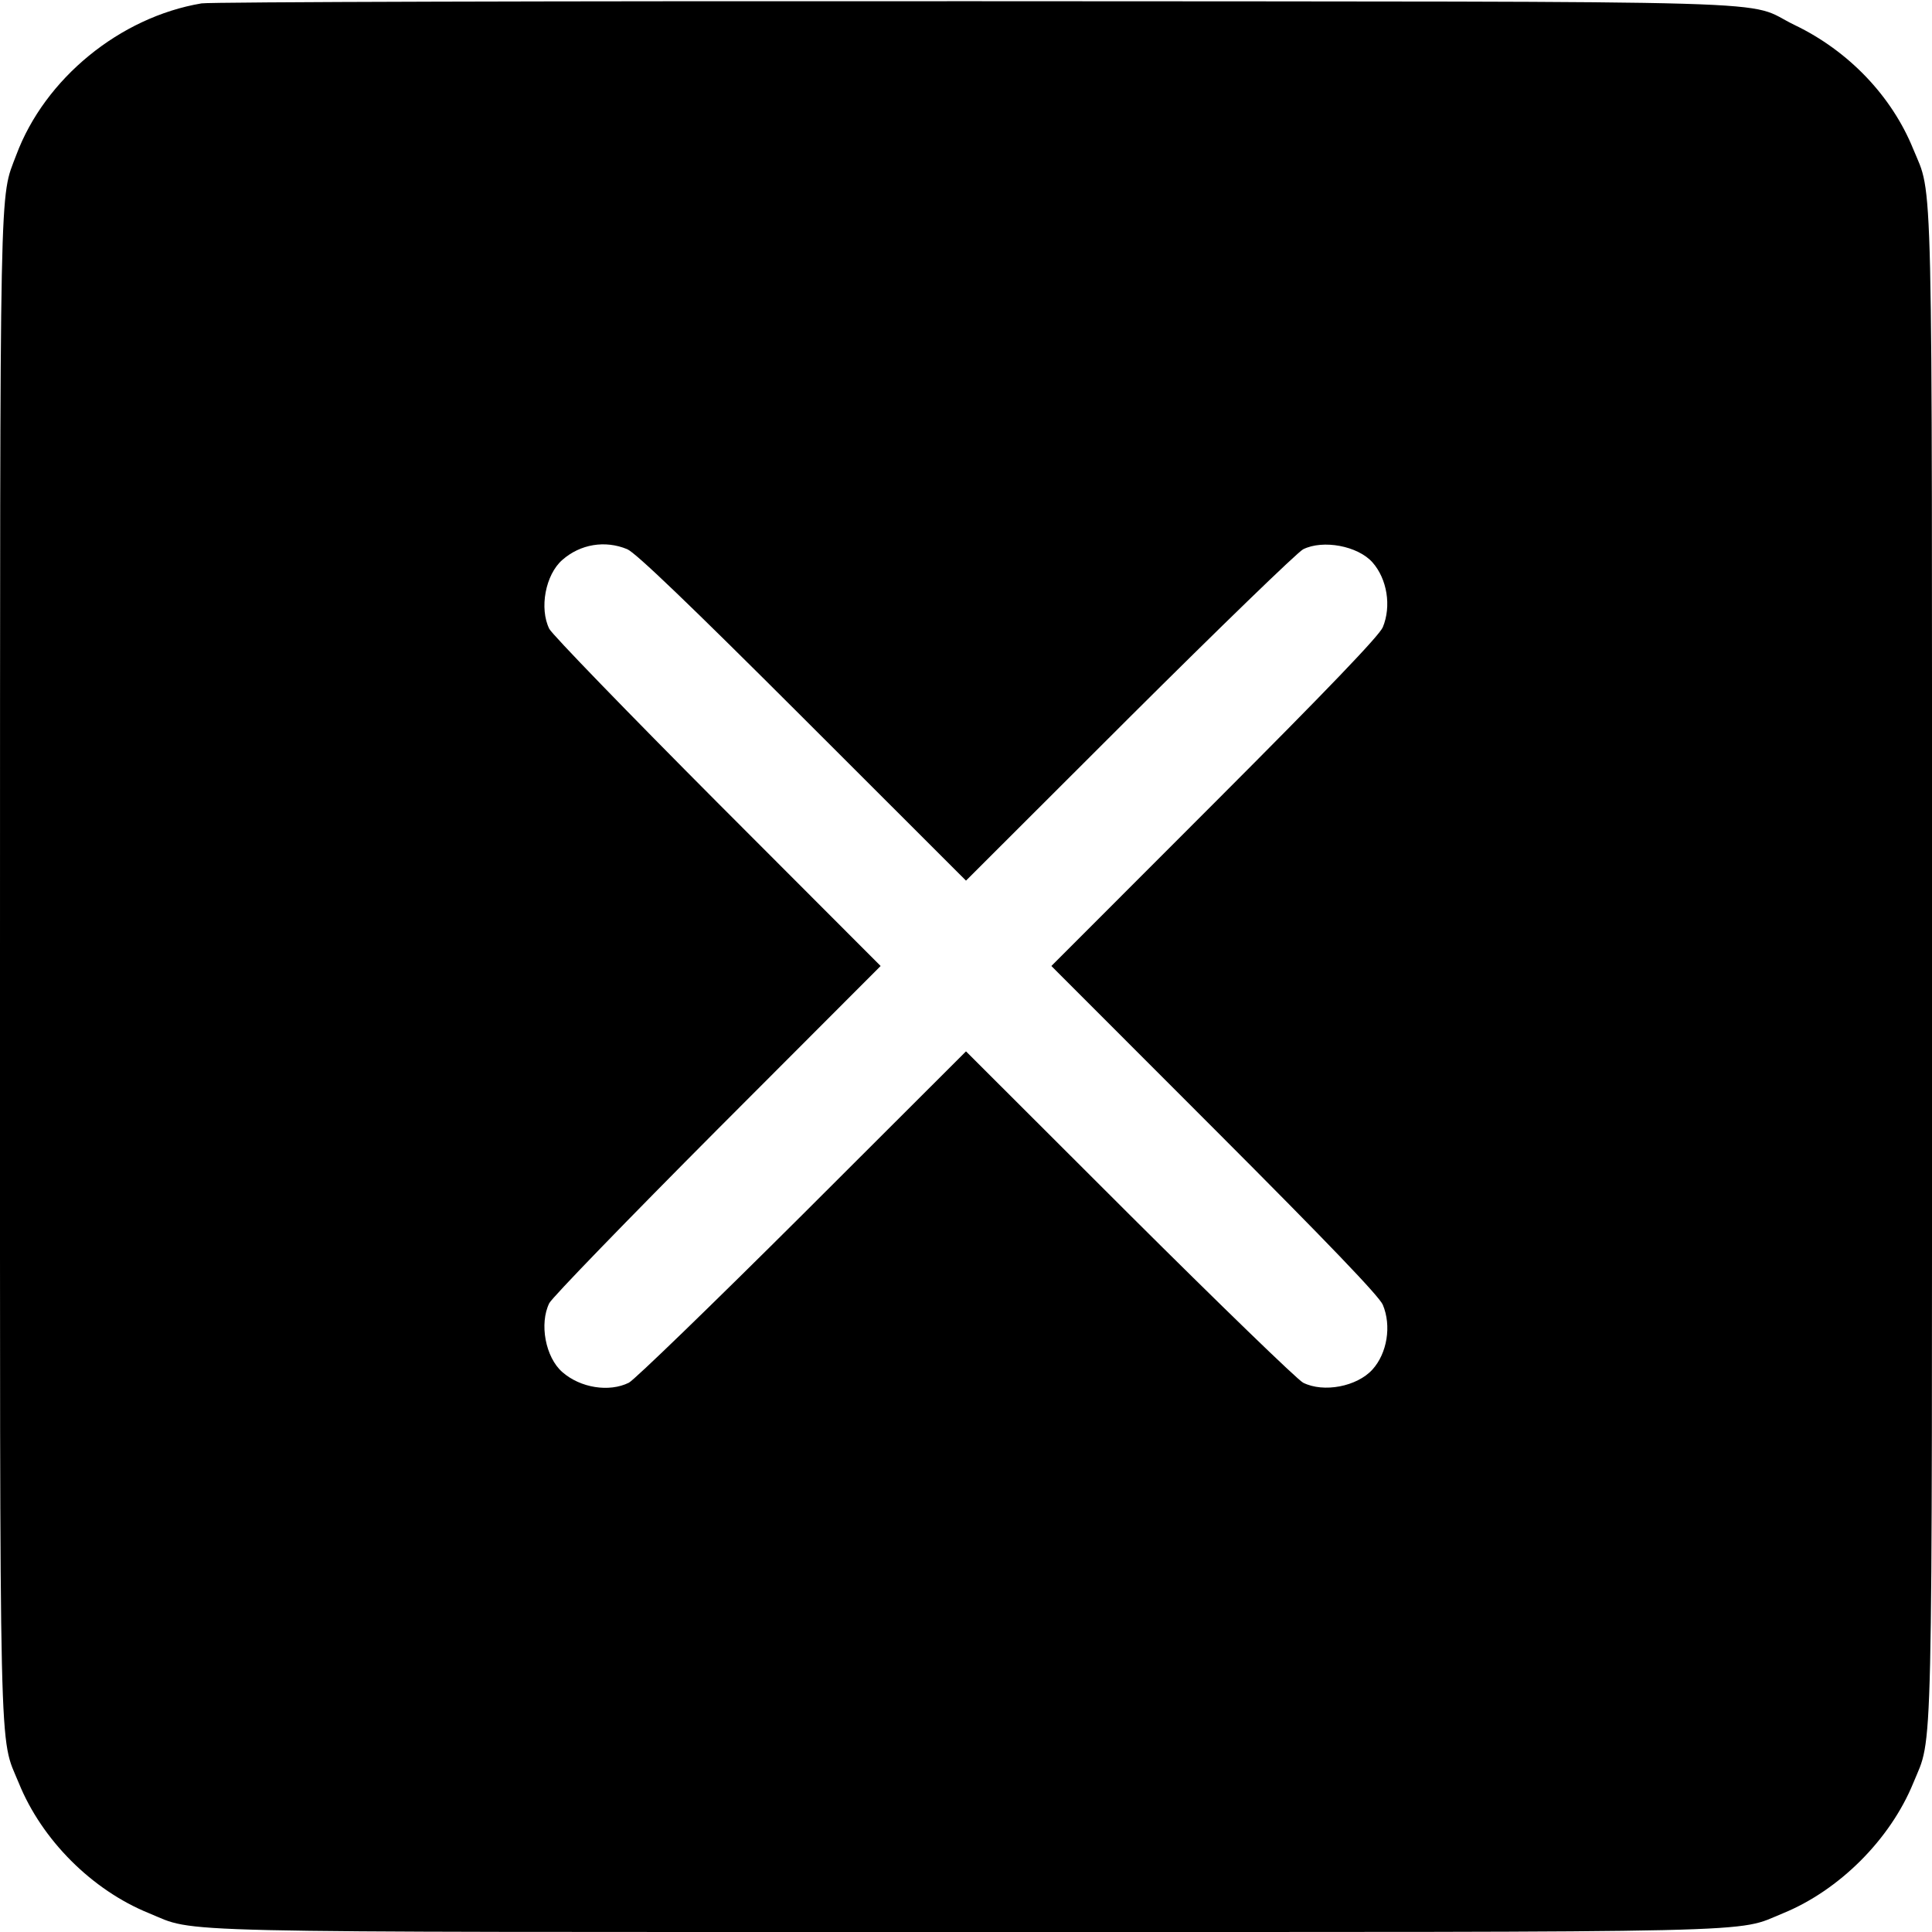 <svg width="16" height="16" fill="currentColor" xmlns="http://www.w3.org/2000/svg"><path d="M1.669 0.028 C 0.992 0.142,0.371 0.651,0.135 1.283 C -0.006 1.659,0.001 1.324,0.000 7.994 C -0.000 14.784,-0.010 14.361,0.156 14.767 C 0.347 15.238,0.762 15.653,1.233 15.844 C 1.639 16.010,1.217 16.000,8.000 16.000 C 14.782 16.000,14.361 16.010,14.766 15.845 C 15.233 15.654,15.654 15.233,15.845 14.766 C 16.010 14.361,16.000 14.782,16.000 8.000 C 16.000 1.217,16.010 1.639,15.844 1.233 C 15.666 0.795,15.309 0.422,14.864 0.208 C 14.422 -0.005,15.102 0.015,8.080 0.010 C 4.626 0.008,1.741 0.016,1.669 0.028 M5.194 4.548 C 5.263 4.576,5.712 5.007,6.647 5.941 L 8.000 7.293 9.353 5.942 C 10.098 5.200,10.745 4.573,10.792 4.549 C 10.957 4.467,11.245 4.521,11.366 4.657 C 11.488 4.795,11.524 5.020,11.452 5.194 C 11.424 5.263,10.993 5.712,10.059 6.647 L 8.707 8.000 10.059 9.353 C 10.993 10.288,11.424 10.737,11.452 10.806 C 11.525 10.980,11.488 11.207,11.366 11.342 C 11.238 11.483,10.962 11.536,10.792 11.451 C 10.745 11.427,10.098 10.800,9.353 10.058 L 8.000 8.707 6.647 10.058 C 5.902 10.800,5.255 11.427,5.208 11.451 C 5.045 11.532,4.806 11.494,4.657 11.363 C 4.517 11.241,4.465 10.962,4.549 10.792 C 4.573 10.745,5.200 10.098,5.942 9.353 L 7.293 8.000 5.942 6.647 C 5.200 5.902,4.573 5.255,4.549 5.208 C 4.465 5.038,4.517 4.759,4.657 4.637 C 4.806 4.506,5.011 4.472,5.194 4.548 " stroke="none" fill-rule="evenodd"></path></svg>